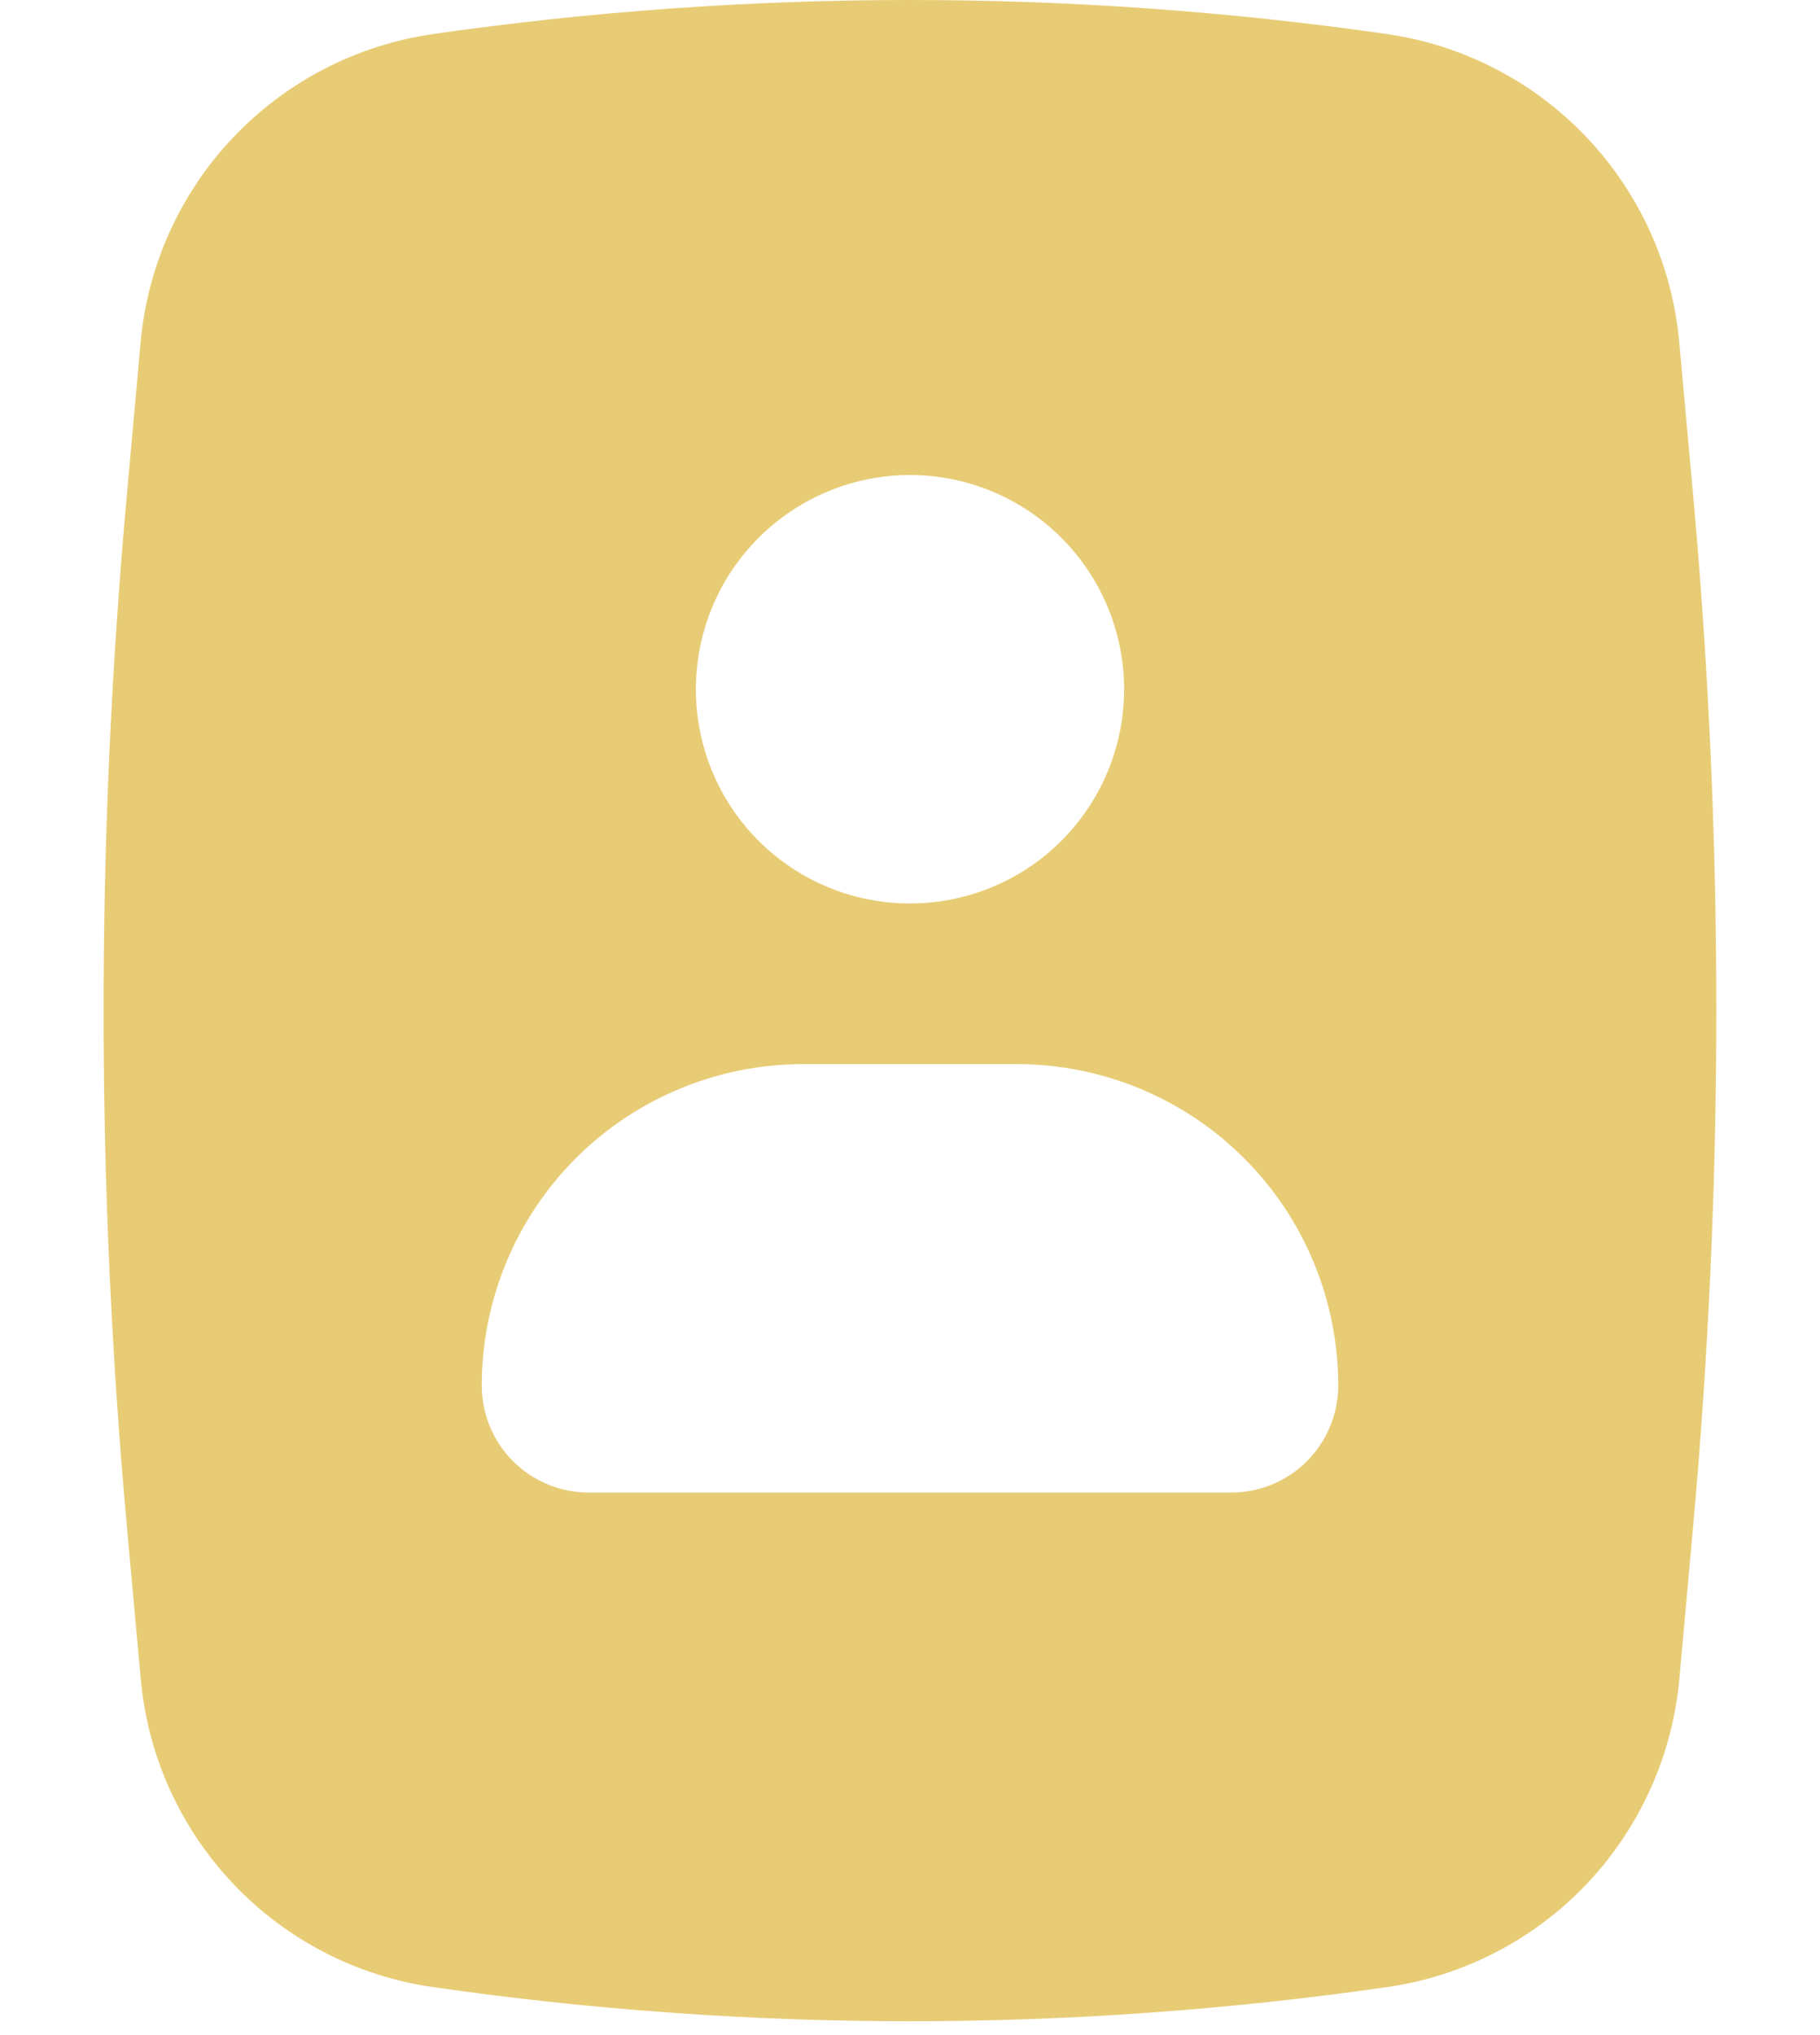 <svg width="17" height="19" viewBox="0 0 17 19" fill="none" xmlns="http://www.w3.org/2000/svg">
<path fill-rule="evenodd" clip-rule="evenodd" d="M12.956 0.318C10 -0.106 6.999 -0.106 4.044 0.318C3.332 0.421 2.675 0.76 2.18 1.281C1.684 1.803 1.379 2.476 1.314 3.192L1.188 4.588C0.894 7.813 0.894 11.058 1.188 14.283L1.315 15.678C1.38 16.395 1.685 17.068 2.18 17.589C2.675 18.111 3.332 18.45 4.044 18.552C6.999 18.977 10.001 18.977 12.956 18.552C13.668 18.45 14.325 18.111 14.82 17.59C15.315 17.068 15.62 16.395 15.686 15.678L15.812 14.283C16.105 11.057 16.105 7.812 15.812 4.588L15.685 3.192C15.62 2.476 15.315 1.803 14.819 1.281C14.324 0.76 13.668 0.421 12.956 0.318ZM6.5 6.435C6.5 5.905 6.71 5.396 7.086 5.021C7.461 4.646 7.969 4.435 8.5 4.435C9.03 4.435 9.539 4.646 9.914 5.021C10.289 5.396 10.5 5.905 10.5 6.435C10.5 6.966 10.289 7.475 9.914 7.85C9.539 8.225 9.03 8.435 8.5 8.435C7.969 8.435 7.461 8.225 7.086 7.85C6.71 7.475 6.5 6.966 6.5 6.435ZM4.5 12.935C4.5 12.14 4.816 11.377 5.378 10.814C5.941 10.252 6.704 9.935 7.5 9.935H9.5C10.295 9.935 11.059 10.252 11.621 10.814C12.184 11.377 12.5 12.14 12.5 12.935C12.5 13.201 12.394 13.455 12.207 13.643C12.019 13.83 11.765 13.935 11.5 13.935H5.5C5.235 13.935 4.98 13.83 4.793 13.643C4.605 13.455 4.5 13.201 4.5 12.935Z" fill="#E8CC75"/>
</svg>
